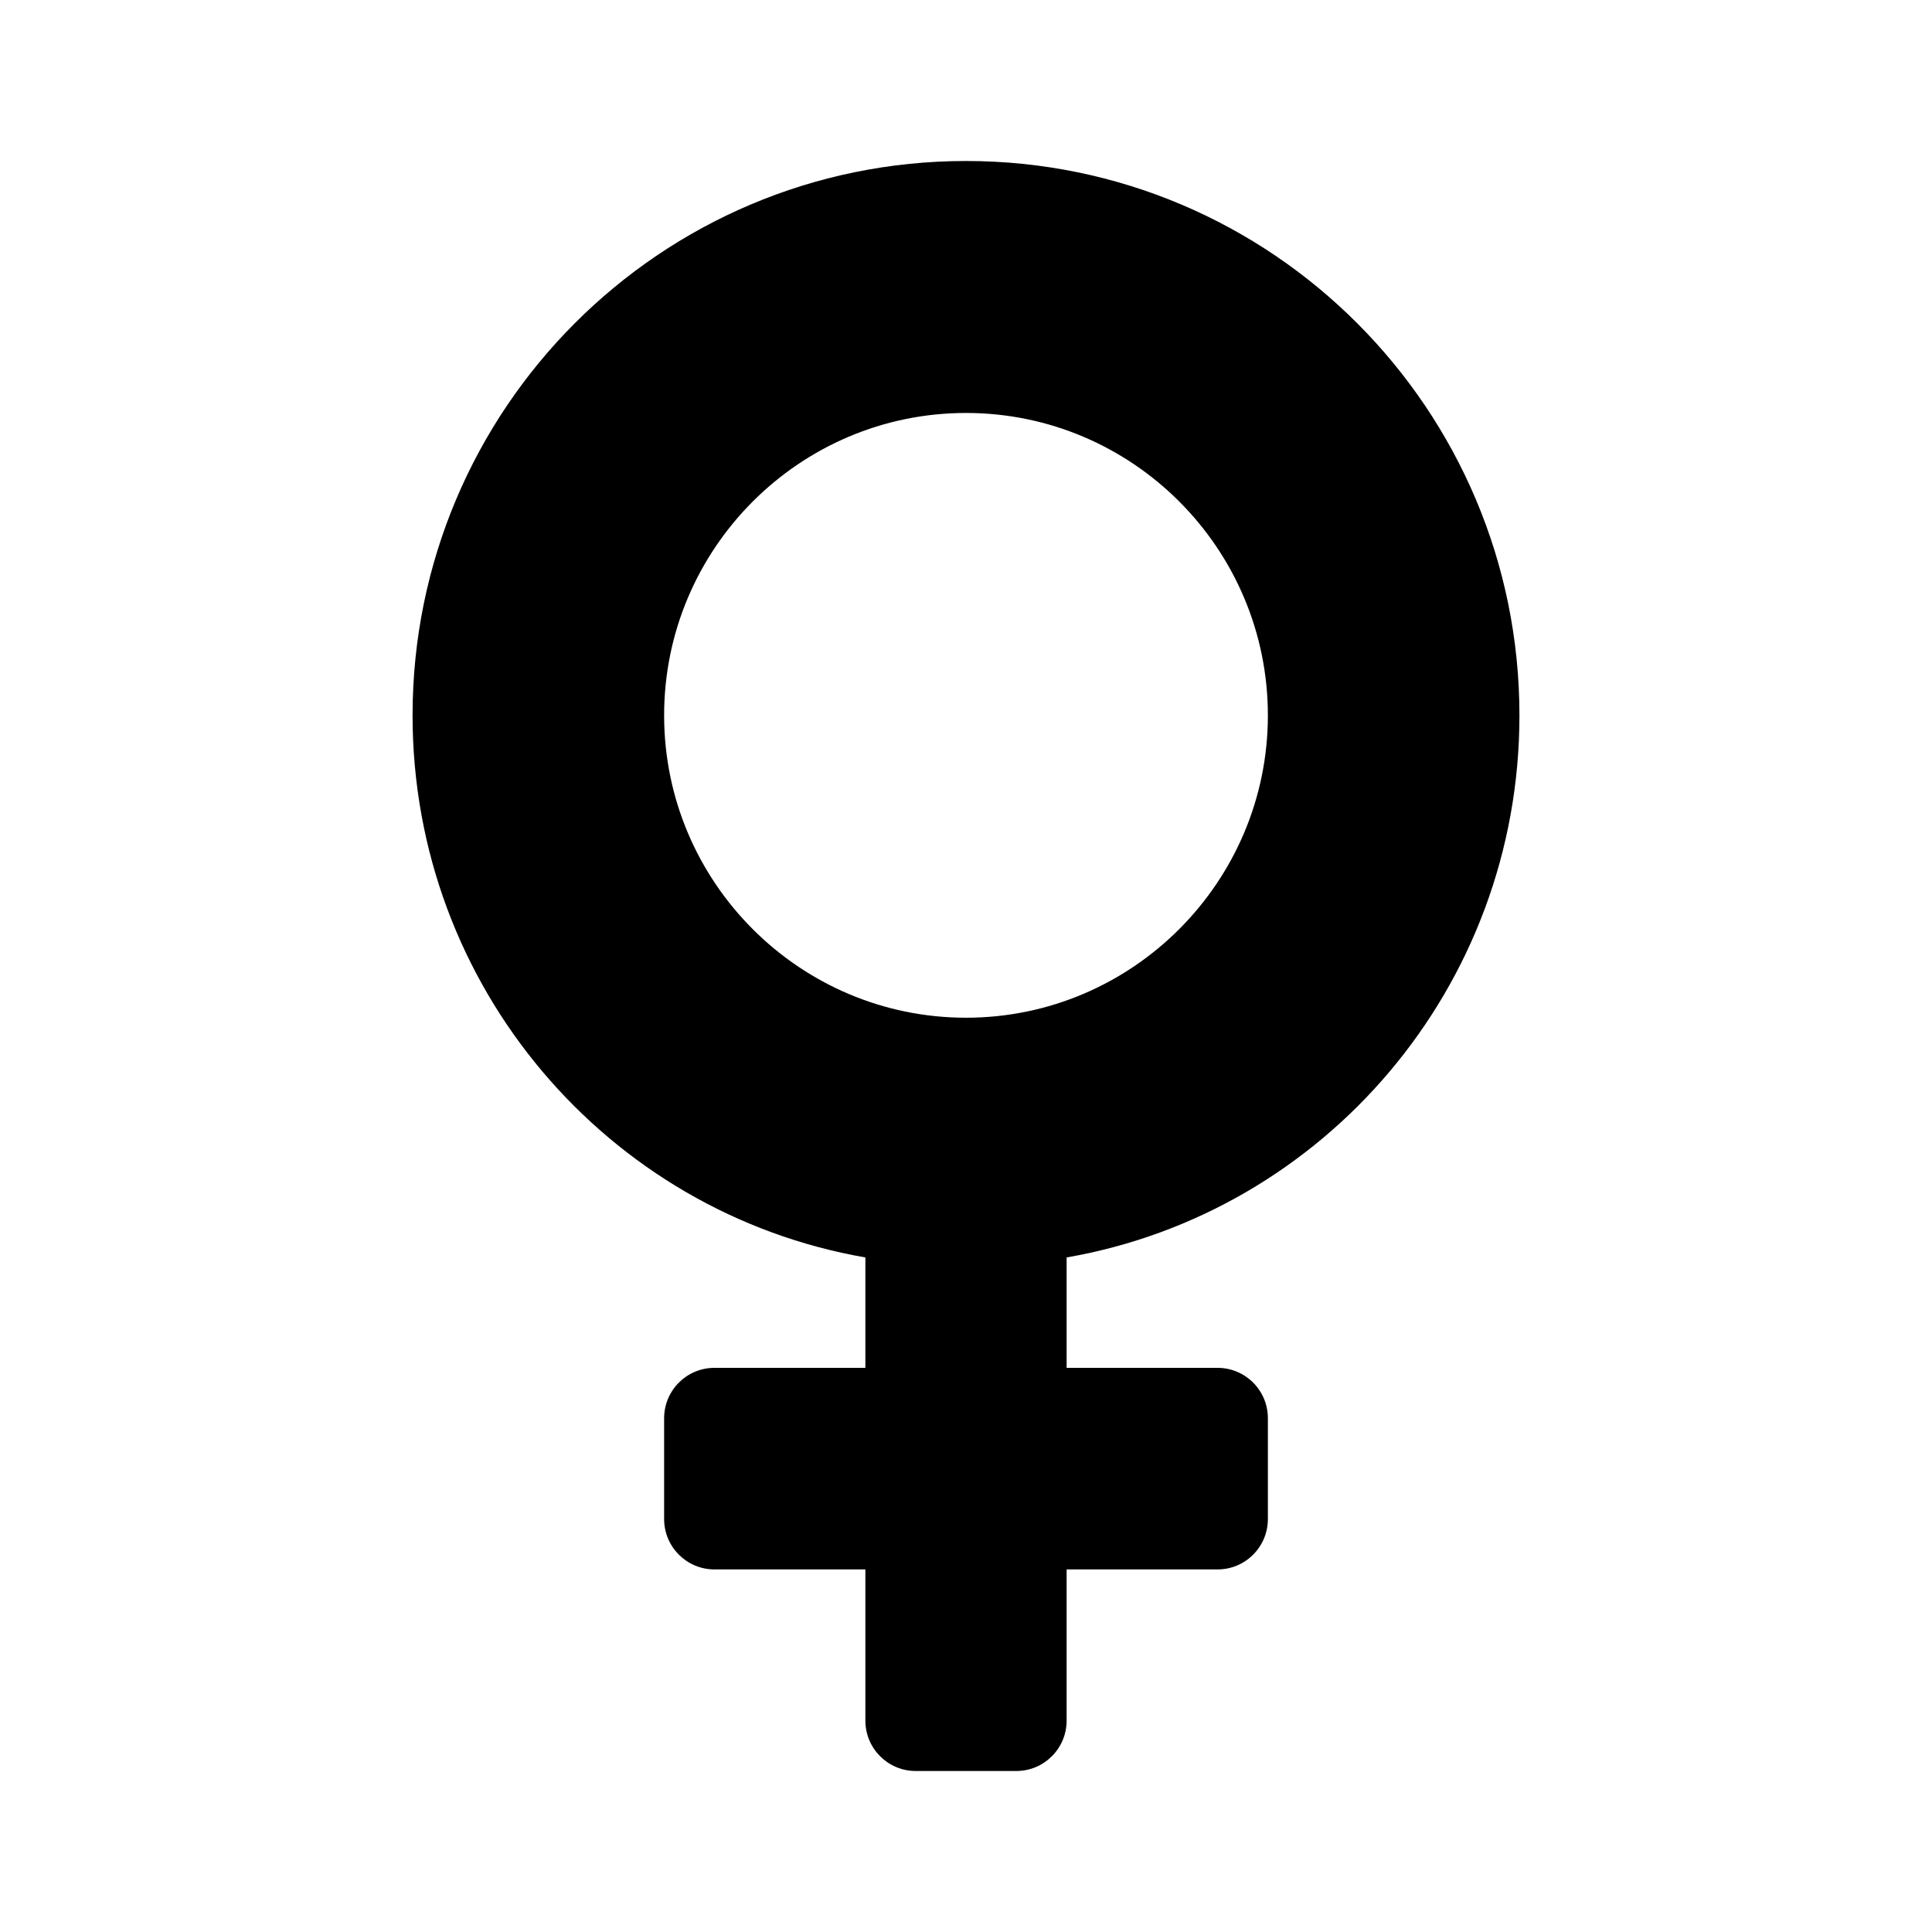 <svg viewBox="0 0 48 48" xmlns="http://www.w3.org/2000/svg"><path d="m37.75 17.773c0-7.606-6.156-13.773-13.75-13.773s-13.75 6.167-13.75 13.773c0 6.75 4.852 12.356 11.25 13.468v2.743h-3.75c-.69 0-1.25.56-1.25 1.252v2.504c0 .692.56 1.252 1.25 1.252h3.75v3.756c0 .692.56 1.252 1.25 1.252h2.5c.691 0 1.25-.561 1.25-1.252v-3.756h3.75c.691 0 1.25-.561 1.25-1.252v-2.504c0-.692-.559-1.252-1.25-1.252h-3.75v-2.743c6.398-1.111 11.25-6.714 11.25-13.468zm-13.75 7.512c-4.135 0-7.5-3.37-7.5-7.512 0-4.143 3.365-7.513 7.5-7.513 4.136 0 7.5 3.37 7.5 7.513 0 4.14-3.367 7.512-7.5 7.512z"/></svg>